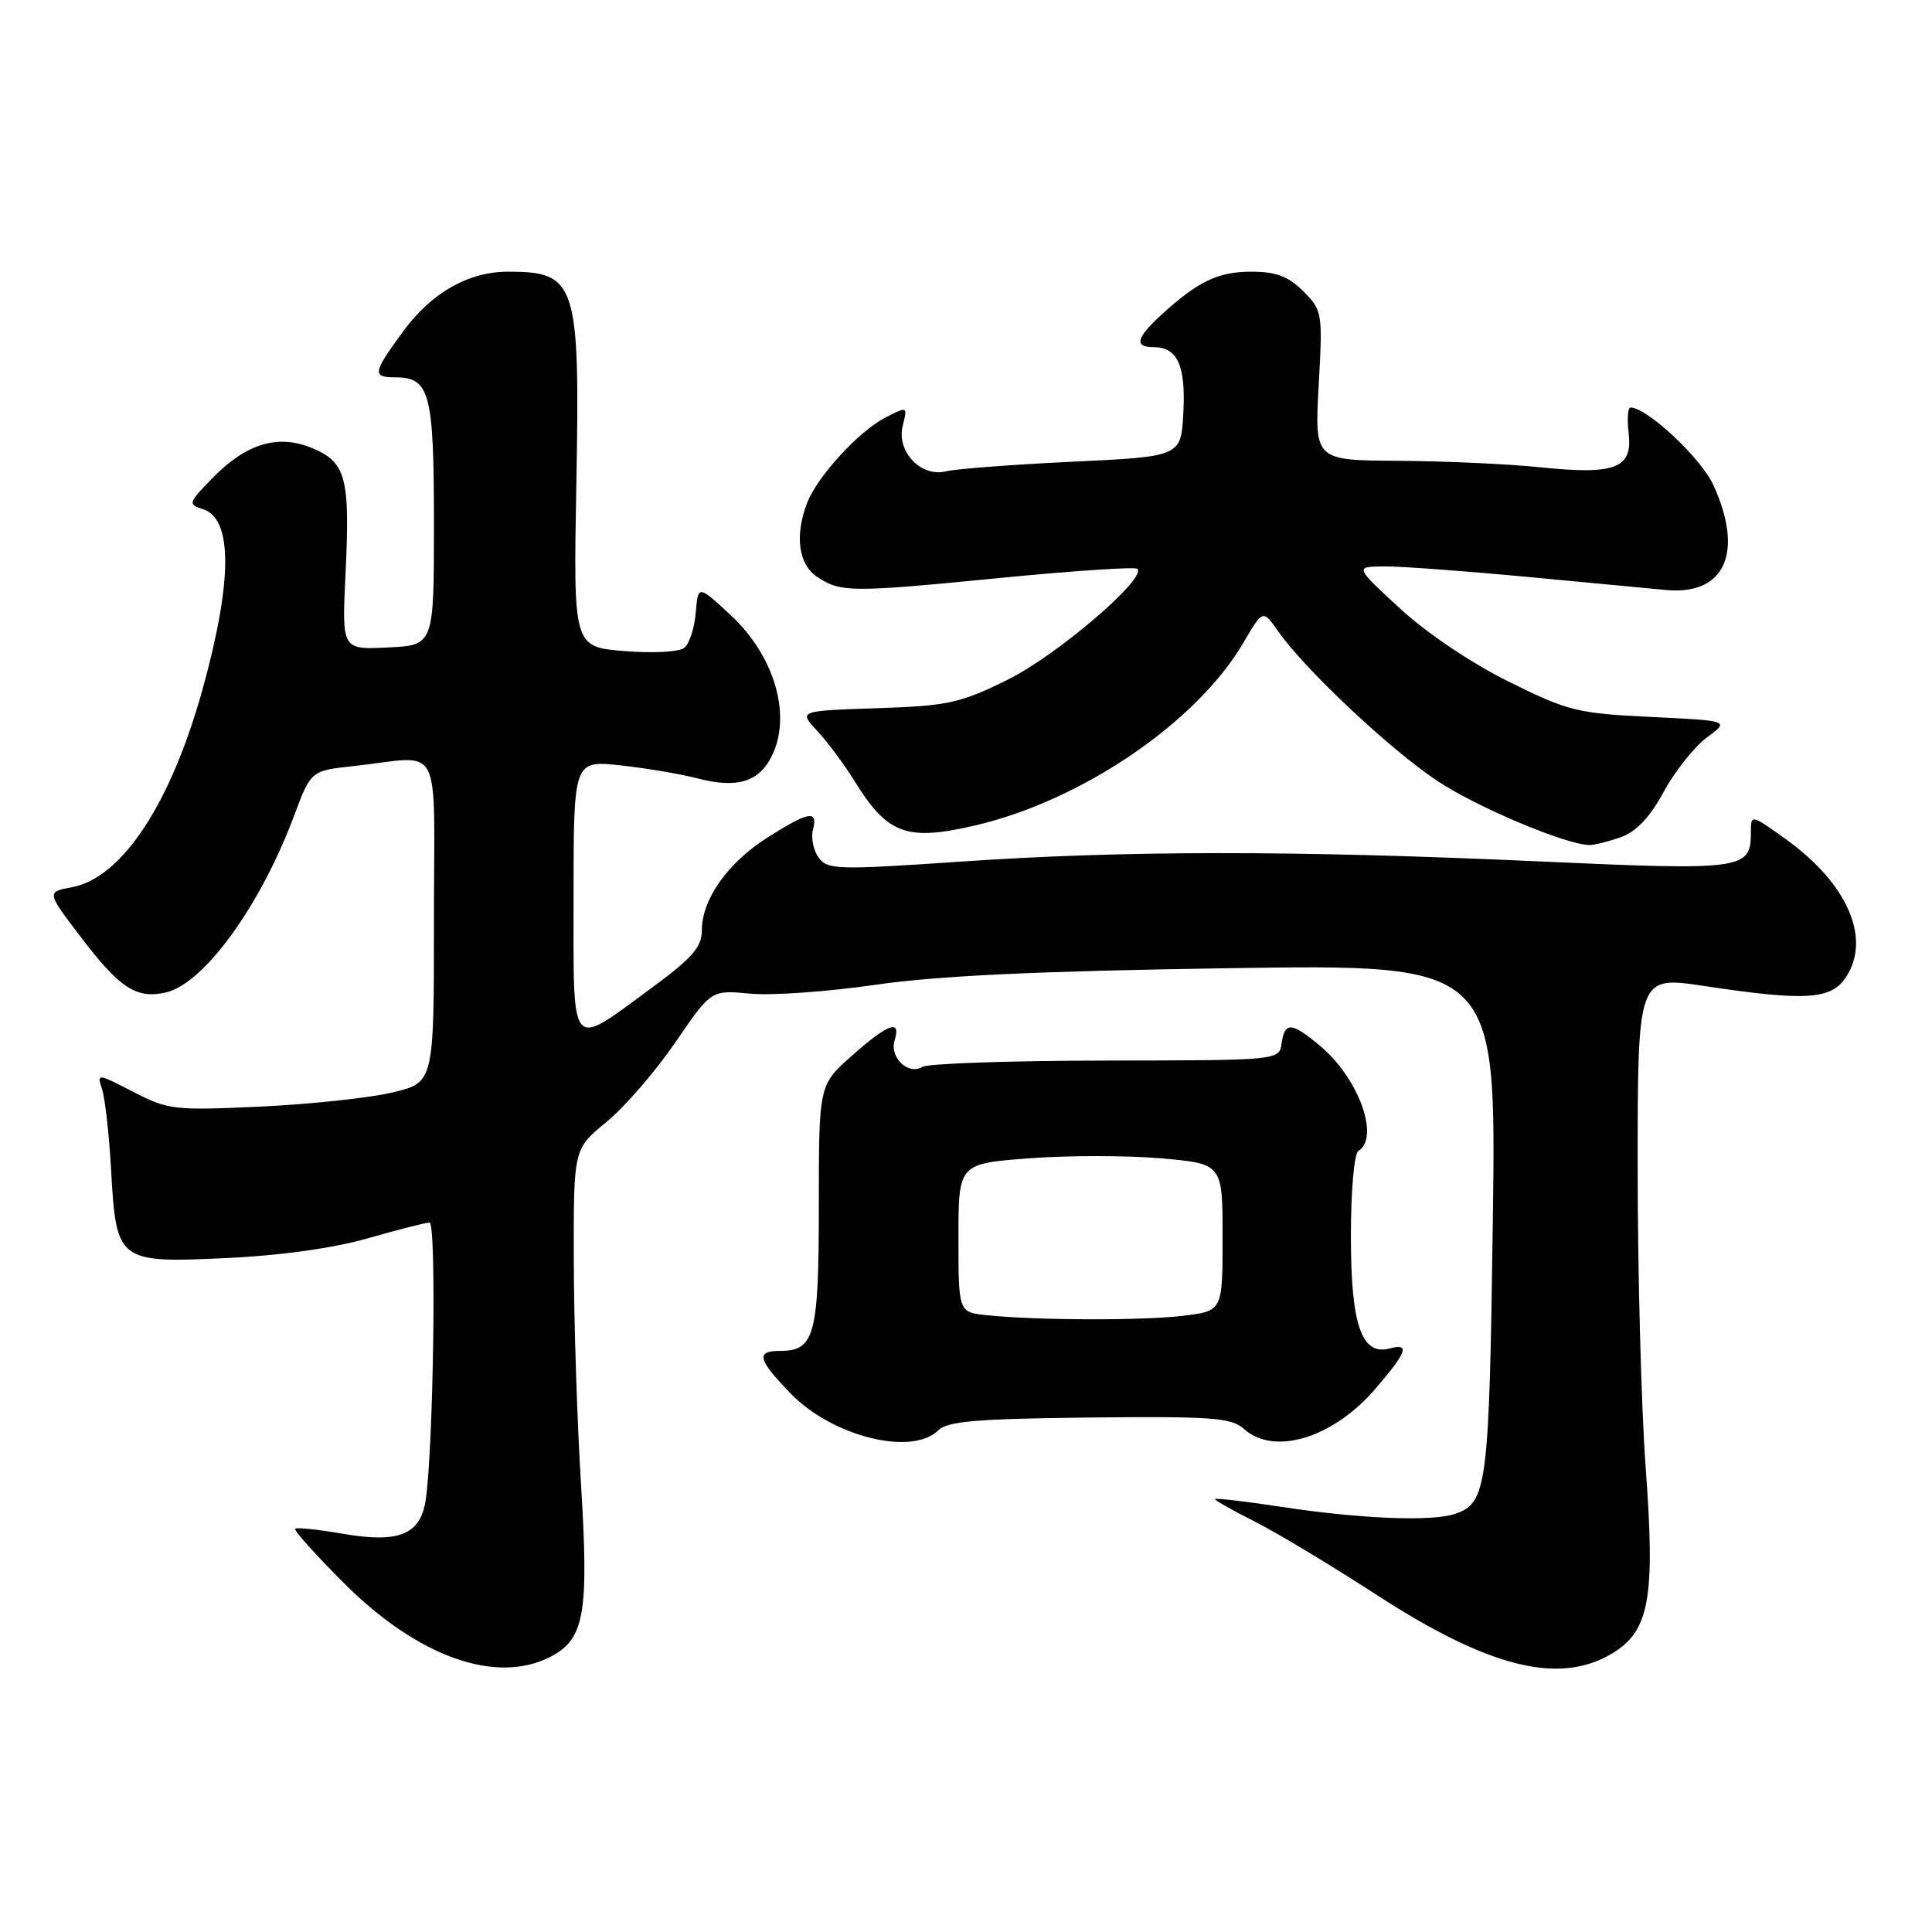 <?xml version="1.0" encoding="UTF-8" standalone="no"?>
<!DOCTYPE svg PUBLIC "-//W3C//DTD SVG 1.1//EN" "http://www.w3.org/Graphics/SVG/1.1/DTD/svg11.dtd" >
<svg xmlns="http://www.w3.org/2000/svg" xmlns:xlink="http://www.w3.org/1999/xlink" version="1.1" viewBox="0 0 256 256">
 <g >
 <path fill="currentColor"
d=" M 72.94 219.53 C 77.45 217.20 78.04 213.83 76.99 196.71 C 76.47 188.34 76.04 174.92 76.03 166.87 C 76.00 152.24 76.00 152.24 80.36 148.67 C 82.76 146.70 86.86 141.96 89.48 138.13 C 94.24 131.17 94.24 131.17 99.37 131.66 C 102.19 131.94 109.67 131.41 116.00 130.49 C 124.25 129.29 137.51 128.67 162.89 128.29 C 198.27 127.76 198.27 127.76 197.81 161.63 C 197.32 197.16 197.06 199.18 192.75 200.61 C 189.65 201.64 180.20 201.25 169.75 199.66 C 164.94 198.92 161.00 198.47 161.00 198.65 C 161.00 198.82 163.36 200.15 166.25 201.61 C 169.14 203.06 176.32 207.38 182.22 211.21 C 197.30 221.01 206.65 223.34 213.70 219.04 C 218.57 216.07 219.34 211.71 218.06 194.47 C 217.48 186.58 217.00 168.70 217.00 154.73 C 217.00 129.33 217.00 129.33 225.75 130.64 C 239.30 132.68 242.64 132.47 244.60 129.48 C 247.98 124.33 244.81 117.07 236.61 111.18 C 232.00 107.88 232.00 107.88 232.00 110.32 C 232.00 115.24 231.02 115.37 203.73 114.13 C 171.42 112.67 148.91 112.68 127.12 114.18 C 110.98 115.28 109.65 115.25 108.48 113.64 C 107.78 112.69 107.44 111.03 107.72 109.95 C 108.42 107.28 107.19 107.49 101.69 110.98 C 96.42 114.33 93.01 119.14 93.00 123.26 C 93.00 125.50 91.75 126.93 86.28 130.95 C 75.37 138.96 76.00 139.71 76.00 118.78 C 76.00 100.74 76.00 100.74 82.25 101.42 C 85.69 101.80 90.25 102.57 92.38 103.13 C 97.92 104.58 100.87 103.55 102.54 99.57 C 104.77 94.21 102.40 86.69 96.84 81.53 C 92.50 77.50 92.50 77.50 92.19 81.17 C 92.03 83.19 91.35 85.29 90.69 85.83 C 90.02 86.39 86.58 86.58 82.74 86.27 C 75.97 85.72 75.97 85.72 76.37 64.11 C 76.86 37.48 76.39 36.00 67.32 36.00 C 62.07 36.00 57.18 38.78 53.41 43.92 C 49.39 49.40 49.29 50.00 52.38 50.00 C 56.96 50.00 57.50 52.06 57.50 69.40 C 57.50 85.50 57.50 85.50 51.40 85.79 C 45.30 86.09 45.30 86.09 45.78 76.13 C 46.40 63.31 45.86 61.26 41.38 59.38 C 36.81 57.48 32.60 58.76 28.08 63.42 C 24.94 66.66 24.89 66.83 26.90 67.47 C 30.84 68.72 30.82 76.96 26.85 91.30 C 22.64 106.50 16.17 116.31 9.54 117.56 C 6.16 118.19 6.16 118.19 10.66 124.10 C 15.85 130.93 18.03 132.37 21.92 131.52 C 26.98 130.41 34.47 120.11 38.97 108.09 C 41.20 102.12 41.20 102.12 46.85 101.51 C 58.88 100.20 57.50 97.55 57.50 121.98 C 57.50 143.45 57.50 143.45 52.00 144.76 C 48.98 145.48 41.10 146.32 34.50 146.63 C 23.09 147.16 22.26 147.06 17.66 144.68 C 12.86 142.20 12.82 142.20 13.53 144.34 C 13.92 145.53 14.46 150.32 14.72 155.00 C 15.40 167.21 15.62 167.37 30.00 166.70 C 37.17 166.37 44.23 165.38 48.74 164.08 C 52.72 162.94 56.40 162.00 56.92 162.00 C 57.86 162.00 57.43 192.03 56.40 198.80 C 55.70 203.37 52.83 204.52 45.35 203.22 C 42.13 202.66 39.33 202.37 39.11 202.57 C 38.90 202.77 41.83 206.03 45.61 209.81 C 55.38 219.56 65.75 223.25 72.94 219.53 Z  M 124.34 189.51 C 125.54 188.32 129.49 187.99 144.38 187.83 C 160.55 187.66 163.18 187.85 164.80 189.32 C 168.82 192.96 176.66 190.56 182.31 183.95 C 186.46 179.10 186.85 177.96 184.12 178.68 C 180.41 179.65 179.00 175.55 179.00 163.84 C 179.00 157.77 179.43 152.85 180.00 152.50 C 182.87 150.72 180.03 142.88 174.96 138.62 C 171.15 135.42 170.23 135.35 169.82 138.25 C 169.50 140.50 169.50 140.50 146.50 140.53 C 133.85 140.55 122.92 140.92 122.21 141.37 C 120.36 142.52 117.83 140.10 118.54 137.86 C 119.45 134.99 117.67 135.63 112.88 139.89 C 108.50 143.77 108.50 143.77 108.50 159.73 C 108.50 176.92 107.95 179.00 103.38 179.00 C 100.10 179.00 100.38 180.12 104.80 184.68 C 110.33 190.37 120.88 192.98 124.34 189.51 Z  M 214.72 110.95 C 216.80 110.22 218.58 108.35 220.45 104.92 C 221.94 102.18 224.51 98.95 226.17 97.72 C 229.19 95.50 229.19 95.50 218.76 95.00 C 209.02 94.53 207.79 94.23 199.91 90.32 C 194.96 87.87 189.00 83.86 185.49 80.61 C 179.50 75.09 179.50 75.09 183.38 75.05 C 185.51 75.02 194.73 75.71 203.86 76.58 C 213.00 77.45 220.70 78.18 220.99 78.20 C 228.60 78.78 231.07 73.15 227.05 64.31 C 225.43 60.73 218.25 54.00 216.05 54.00 C 215.69 54.00 215.58 55.57 215.81 57.48 C 216.34 62.07 214.00 62.95 204.00 61.91 C 199.88 61.48 191.48 61.10 185.34 61.06 C 174.19 61.00 174.19 61.00 174.73 51.09 C 175.27 41.43 175.22 41.13 172.69 38.59 C 170.69 36.60 169.09 36.00 165.77 36.00 C 161.37 36.00 158.66 37.32 153.75 41.84 C 150.53 44.81 150.28 46.00 152.88 46.00 C 156.02 46.00 157.13 48.44 156.80 54.67 C 156.50 60.50 156.50 60.50 142.09 61.18 C 134.16 61.56 126.63 62.13 125.35 62.45 C 122.03 63.28 118.75 59.83 119.62 56.39 C 120.26 53.82 120.26 53.82 117.28 55.35 C 113.76 57.17 108.25 63.20 106.93 66.68 C 105.28 71.03 105.81 74.83 108.32 76.47 C 111.44 78.52 112.82 78.52 132.84 76.55 C 142.38 75.62 150.42 75.09 150.71 75.37 C 151.97 76.64 140.01 86.87 133.53 90.06 C 127.19 93.19 125.62 93.53 116.18 93.84 C 105.81 94.19 105.81 94.19 108.28 96.84 C 109.64 98.30 111.88 101.31 113.24 103.51 C 117.61 110.57 120.14 111.49 129.24 109.37 C 143.34 106.08 158.57 95.71 164.72 85.22 C 167.34 80.75 167.34 80.75 169.34 83.62 C 172.81 88.62 184.27 99.39 190.50 103.51 C 195.75 106.98 207.42 111.90 210.60 111.97 C 211.21 111.99 213.06 111.53 214.72 110.95 Z  M 130.75 174.27 C 127.00 173.88 127.00 173.88 127.00 164.03 C 127.00 154.19 127.00 154.19 136.41 153.48 C 141.58 153.09 149.46 153.10 153.91 153.49 C 162.00 154.21 162.00 154.21 162.00 163.96 C 162.00 173.72 162.00 173.72 156.75 174.35 C 151.33 175.00 137.33 174.96 130.75 174.27 Z "/>
</g>
</svg>